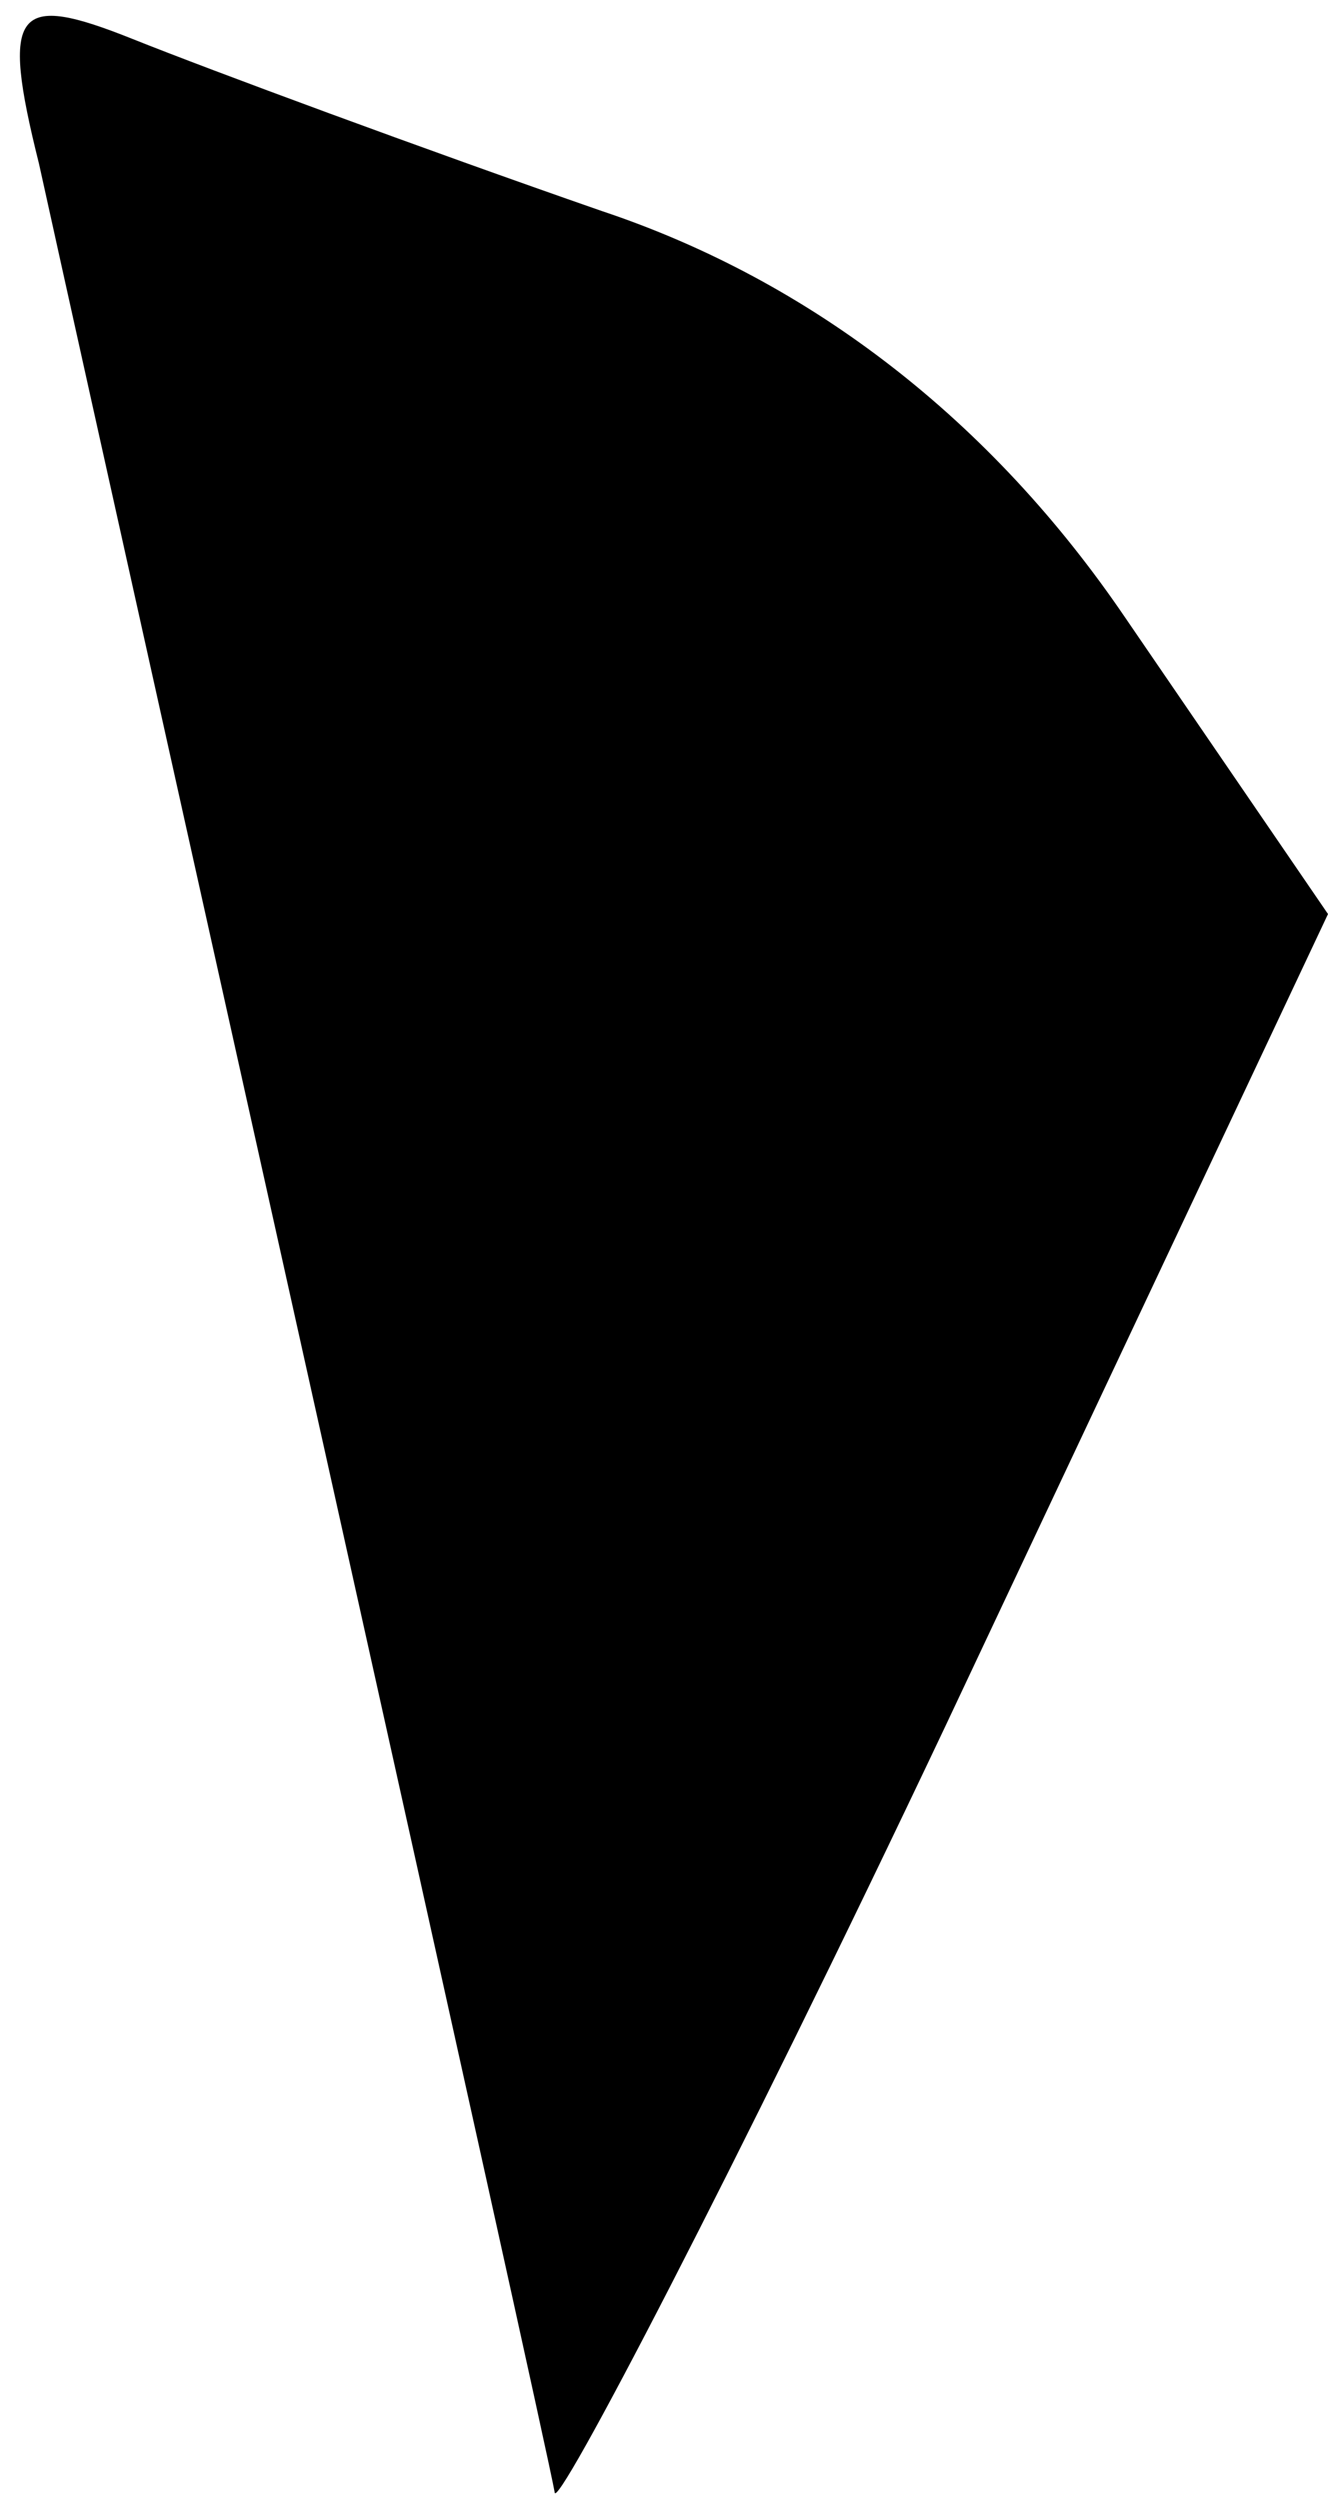 <?xml version="1.0" standalone="no"?>
<!DOCTYPE svg PUBLIC "-//W3C//DTD SVG 20010904//EN"
 "http://www.w3.org/TR/2001/REC-SVG-20010904/DTD/svg10.dtd">
<svg version="1.0" xmlns="http://www.w3.org/2000/svg"
 width="17pt" height="32pt" viewBox="0 0 17 32"
 preserveAspectRatio="xMidYMid meet">
<g transform="translate(0,32) scale(0.1,-0.1)"
fill="#000000" stroke="none">
<path fill="#000000" stroke="none" d="M5 299 c13 -59 65 -292 66 -298 0 -3
23 41 50 98 l49 104 -26 38 c-17 25 -40 43 -67 52 -23 8 -50 18 -60 22 -15 6
-17 4 -12 -16z"/>
</g>
</svg>
